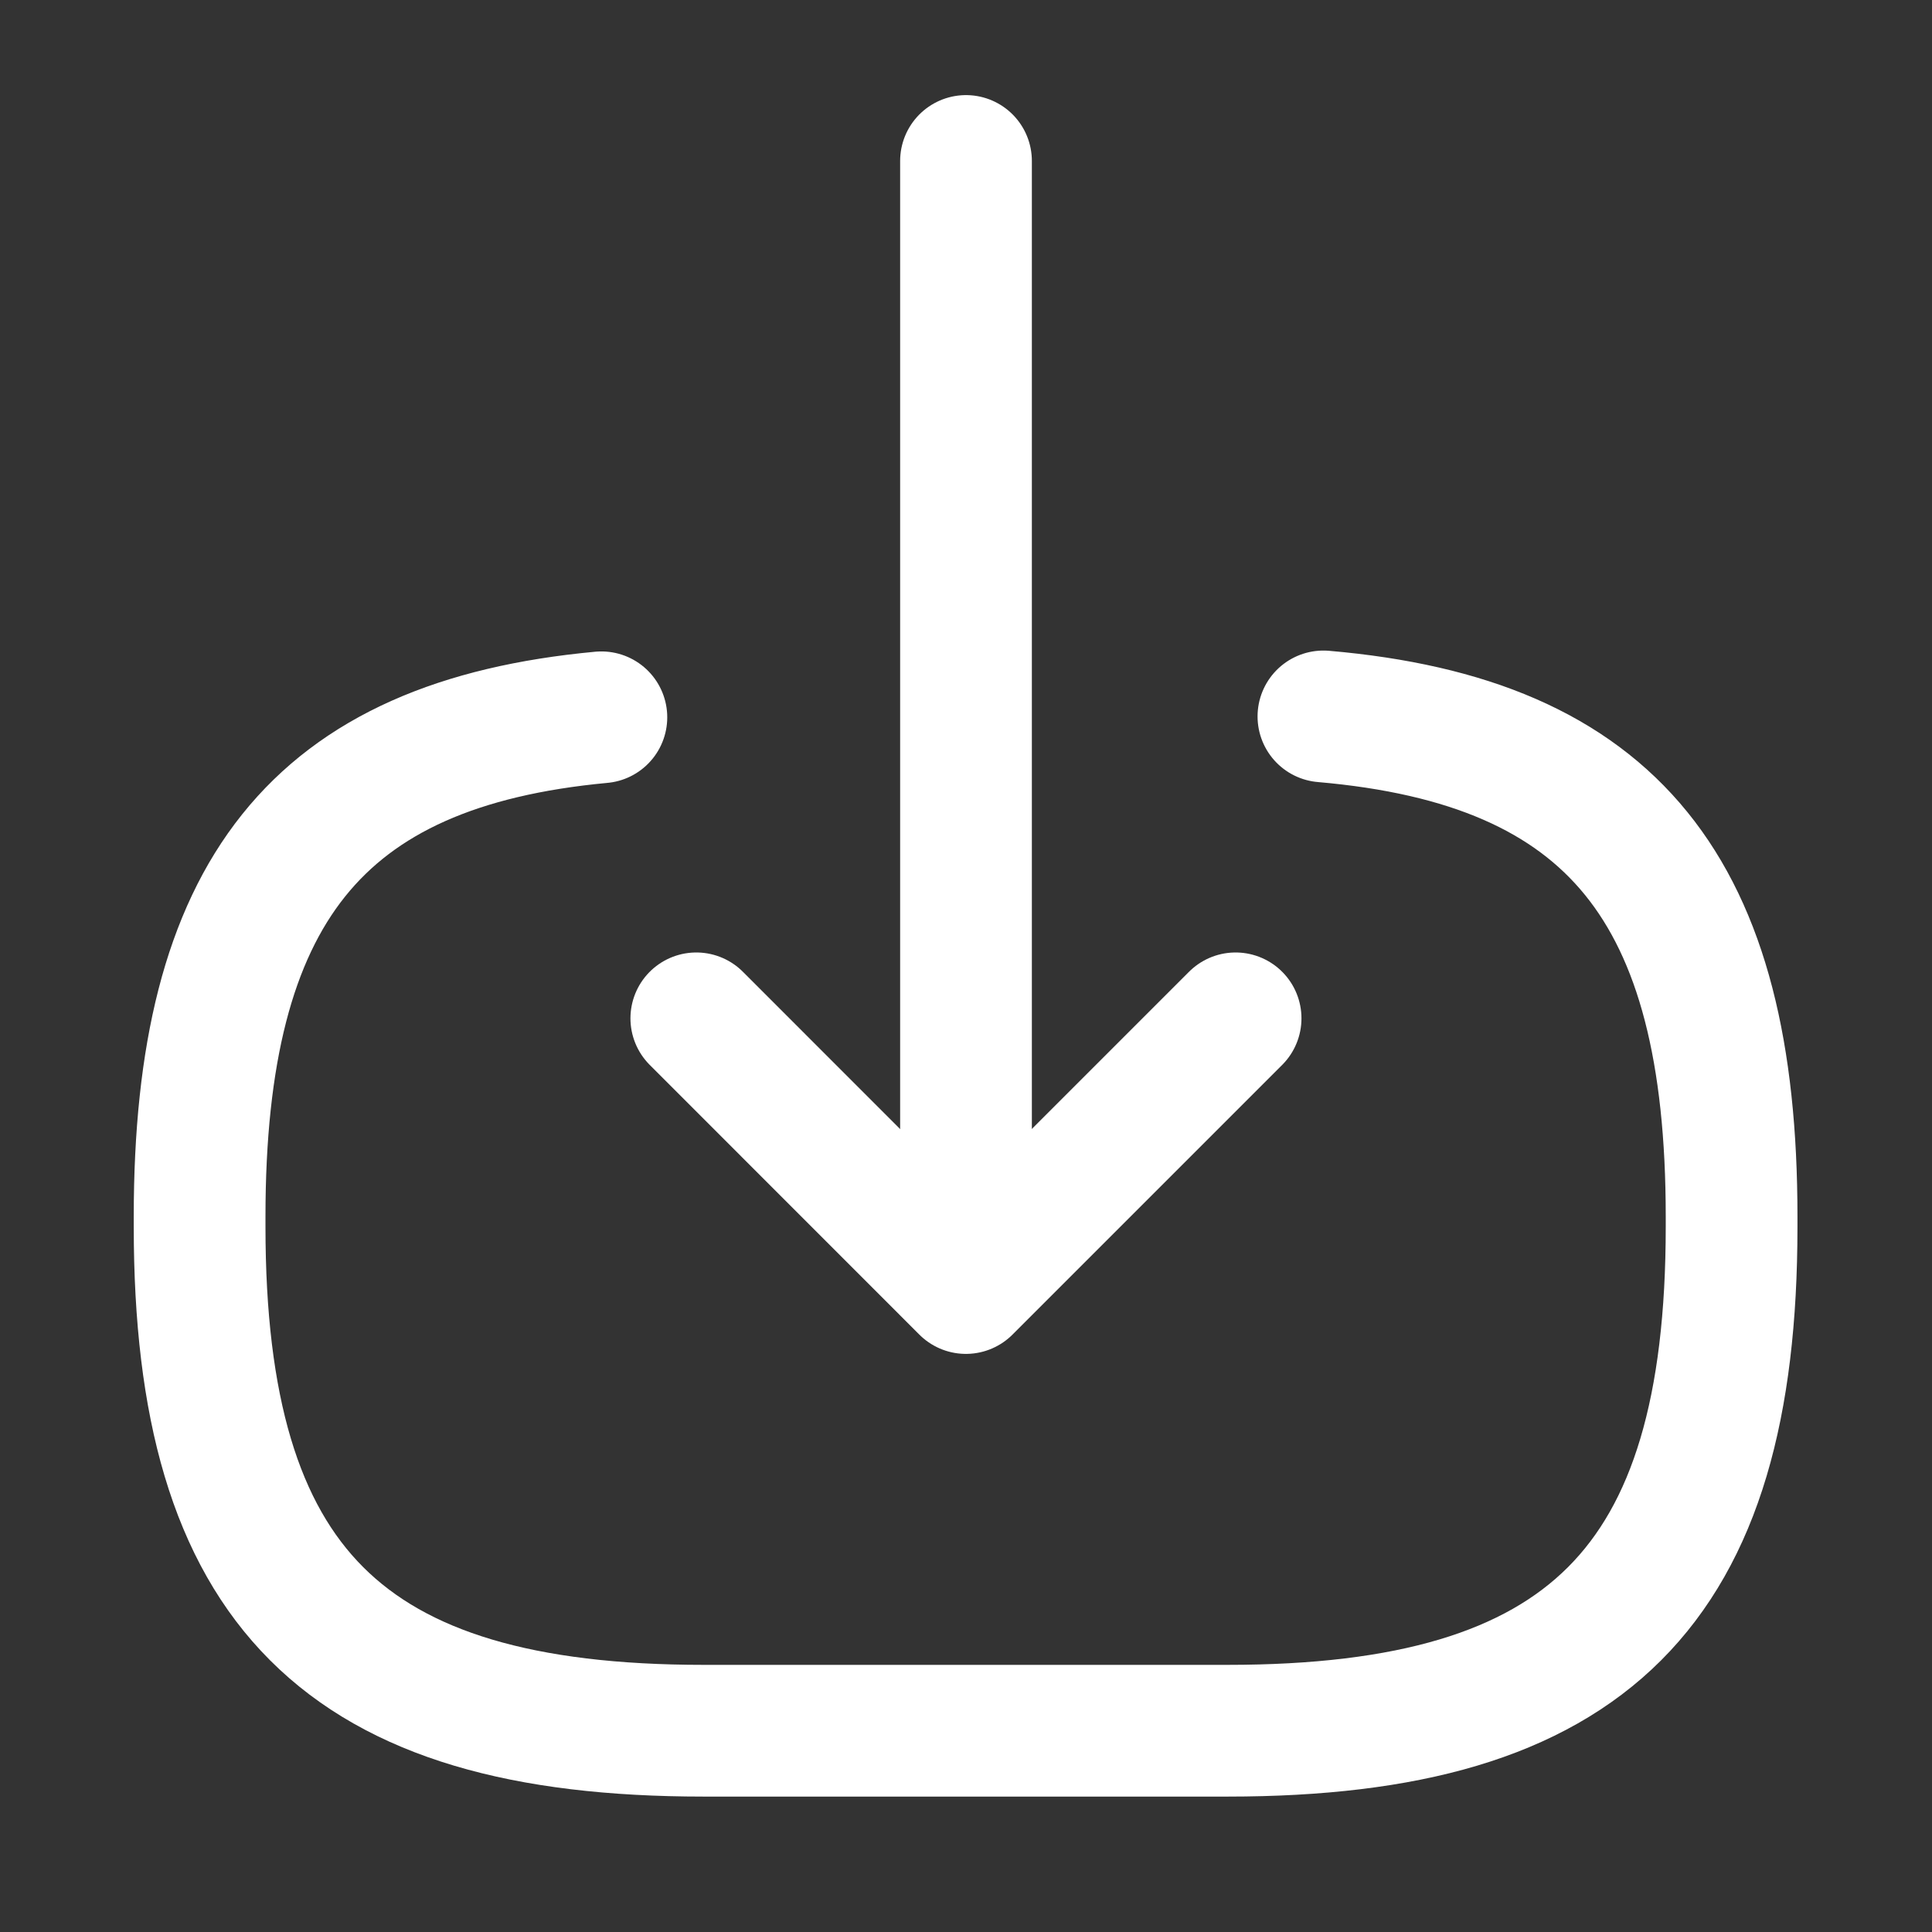 <svg width="22" height="22" viewBox="0 0 22 22" fill="none" xmlns="http://www.w3.org/2000/svg">
<rect x="0" y="0" width="22" height="22" fill="#333333" stroke="none"/>
<path d="M15.07 8.158C18.37 8.443 19.718 10.138 19.718 13.851V13.97C19.718 18.068 18.077 19.708 13.979 19.708H8.012C3.914 19.708 2.273 18.068 2.273 13.97V13.851C2.273 10.166 3.603 8.47 6.848 8.168" stroke="white" stroke-width="1.5" stroke-linecap="round" stroke-linejoin="round"/>
<path d="M11 1.833V13.64" stroke="white" stroke-width="1.5" stroke-linecap="round" stroke-linejoin="round"/>
<path d="M14.07 11.596L10.999 14.667L7.929 11.596" stroke="white" stroke-width="1.5" stroke-linecap="round" stroke-linejoin="round"/>
</svg>

